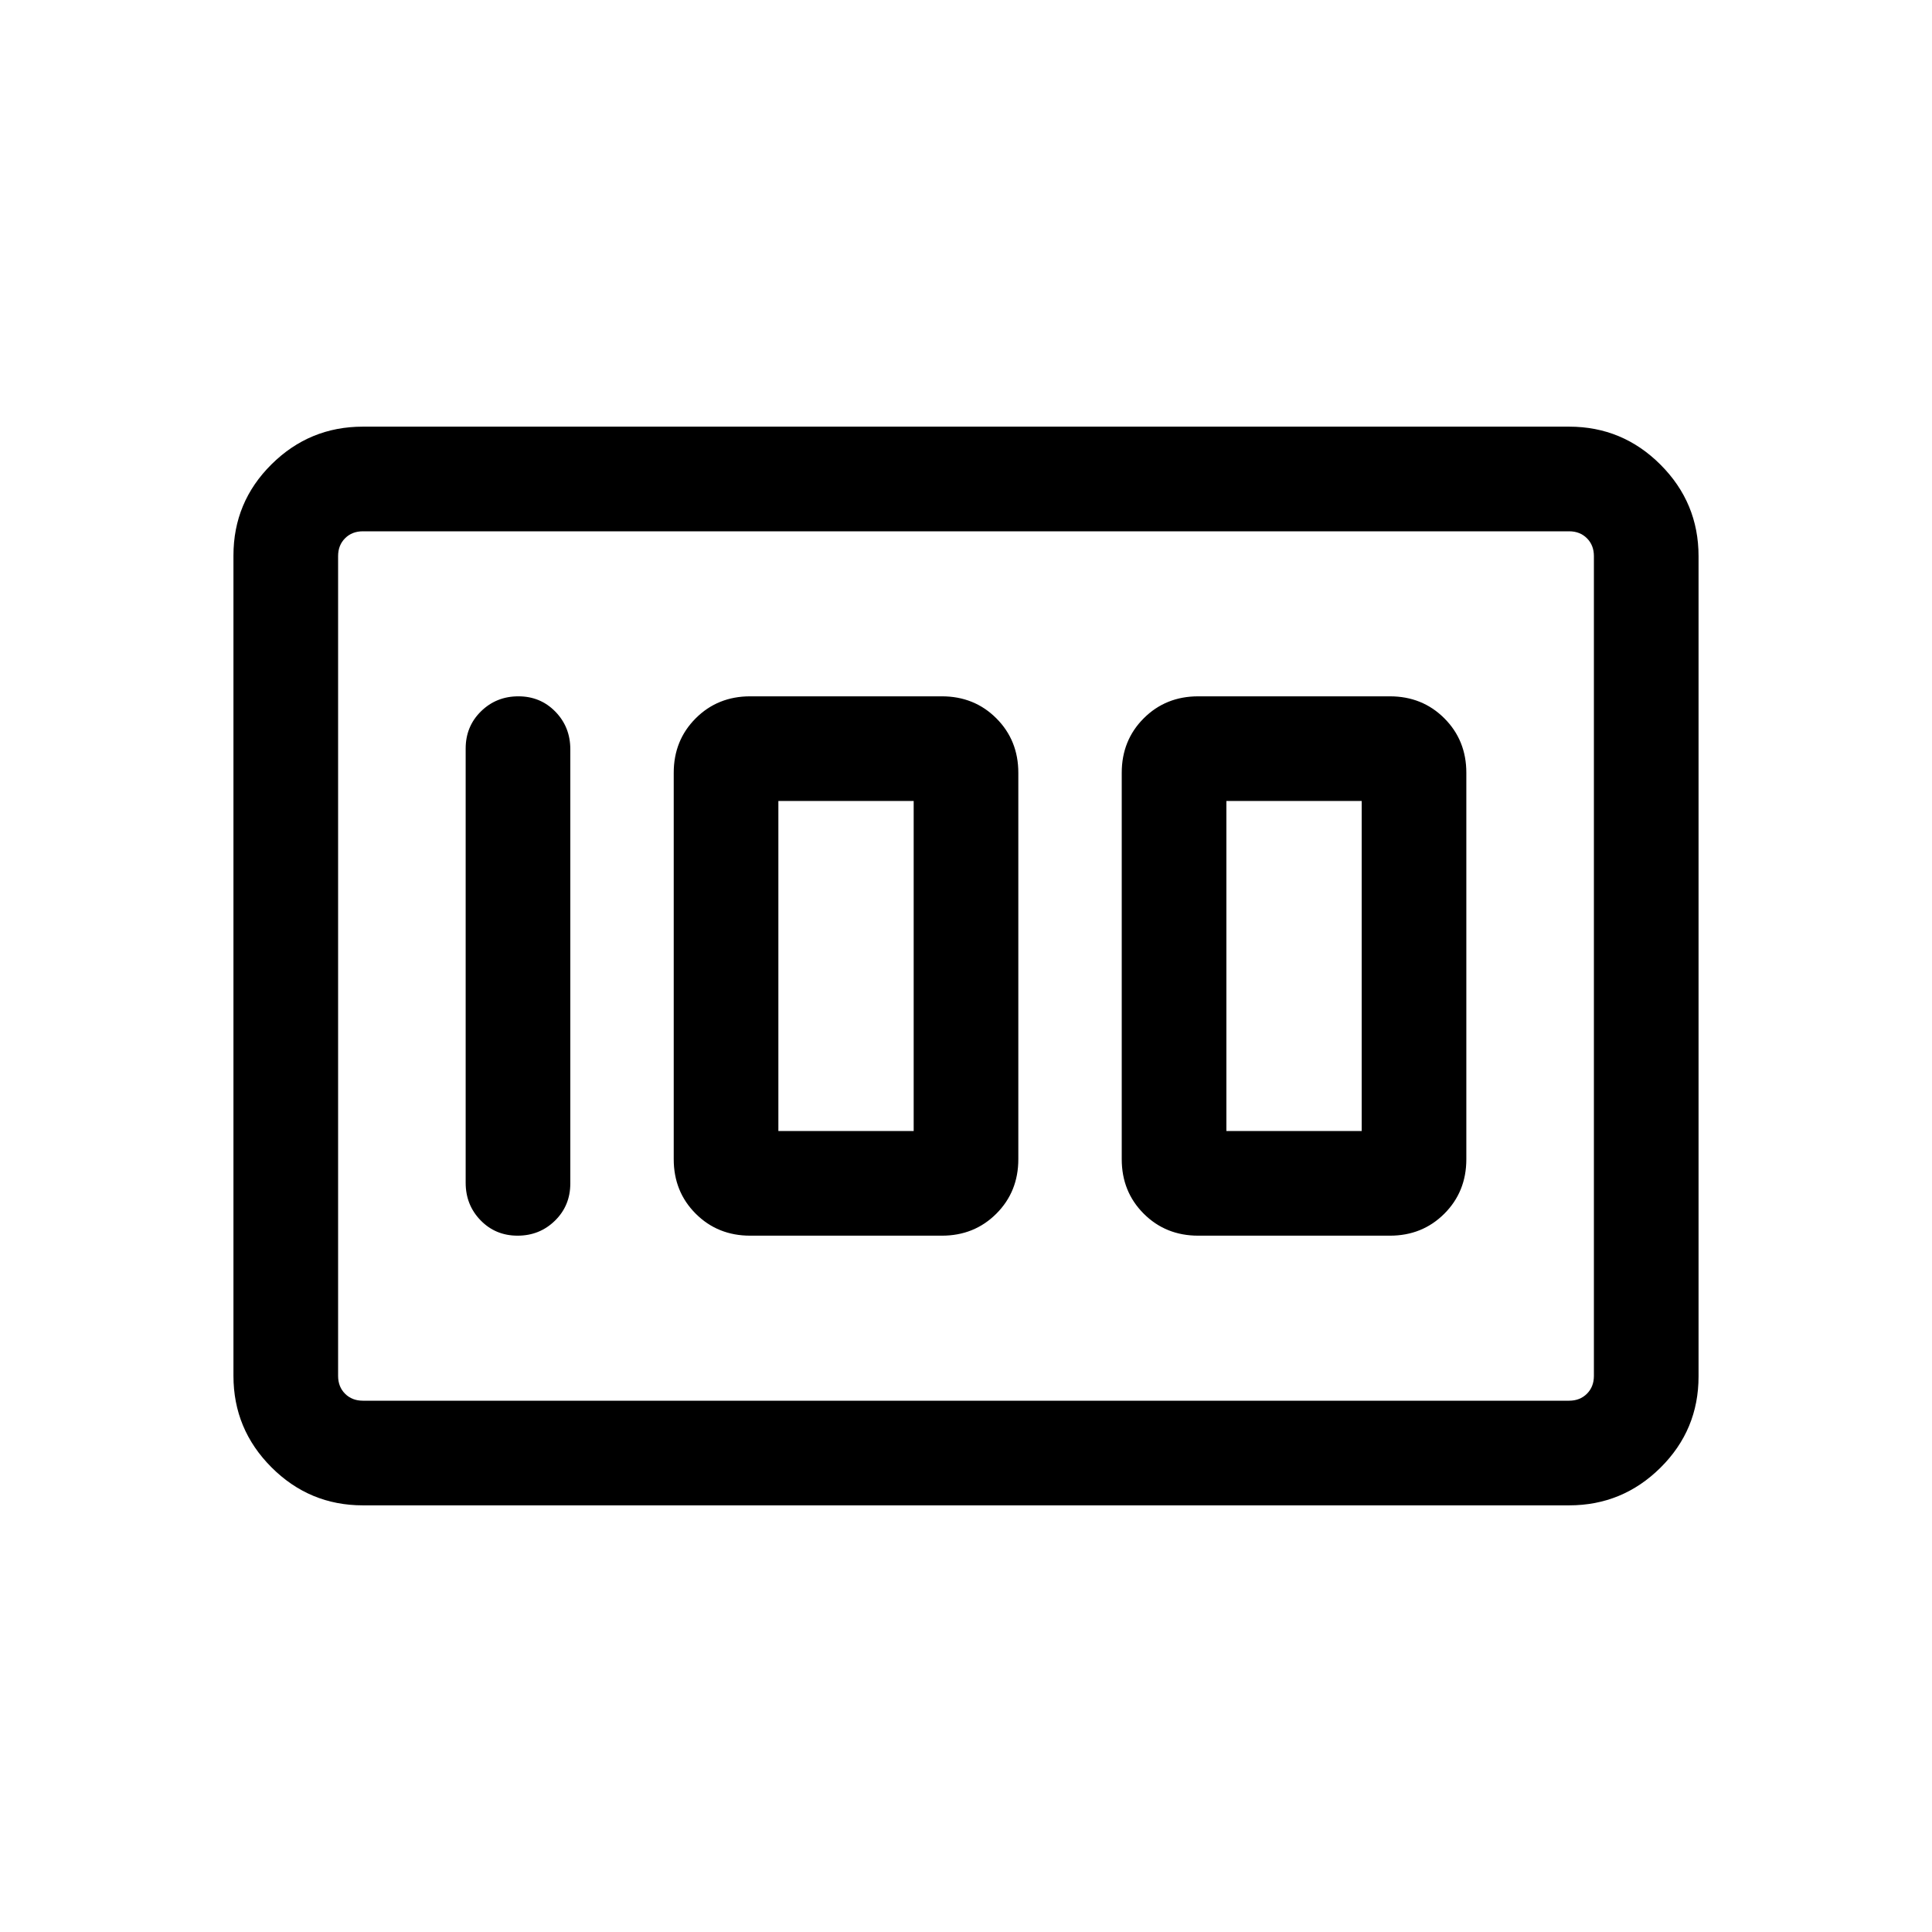 <svg xmlns="http://www.w3.org/2000/svg" height="20" viewBox="0 -960 960 960" width="20"><path d="M595.384-346.001h95.231q16.15 0 27.074-10.925Q728.614-367.85 728.614-384v-192q0-16.15-10.925-27.074-10.924-10.925-27.074-10.925h-95.231q-16.149 0-27.074 10.925Q557.385-592.15 557.385-576v192q0 16.15 10.925 27.074 10.925 10.925 27.074 10.925Zm14-51.998v-164.002h67.232v164.002h-67.232Zm-236.615 51.998H468q16.15 0 27.074-10.925Q505.999-367.85 505.999-384v-192q0-16.15-10.925-27.074Q484.15-613.999 468-613.999h-95.231q-16.149 0-27.074 10.925Q334.77-592.15 334.77-576v192q0 16.15 10.925 27.074 10.925 10.925 27.074 10.925Zm14-51.998v-164.002h67.232v164.002h-67.232ZM283.384-371.96v-215.757q0-11.033-7.418-18.658-7.418-7.624-18.384-7.624-10.966 0-18.581 7.463t-7.615 18.496v215.757q0 11.033 7.418 18.657 7.418 7.625 18.384 7.625 10.966 0 18.581-7.463t7.615-18.496Zm-167.383 95.611v-407.626q0-26.543 18.891-45.283 18.89-18.741 45.417-18.741h599.382q26.527 0 45.417 18.903 18.891 18.902 18.891 45.445v407.626q0 26.543-18.891 45.283-18.89 18.741-45.417 18.741H180.309q-26.527 0-45.417-18.903-18.891-18.902-18.891-45.445ZM180.309-264h599.382q5.385 0 8.847-3.462 3.462-3.462 3.462-8.847v-407.382q0-5.385-3.462-8.847-3.462-3.462-8.847-3.462H180.309q-5.385 0-8.847 3.462-3.462 3.462-3.462 8.847v407.382q0 5.385 3.462 8.847 3.462 3.462 8.847 3.462ZM168-264v-432 432Z"/></svg>